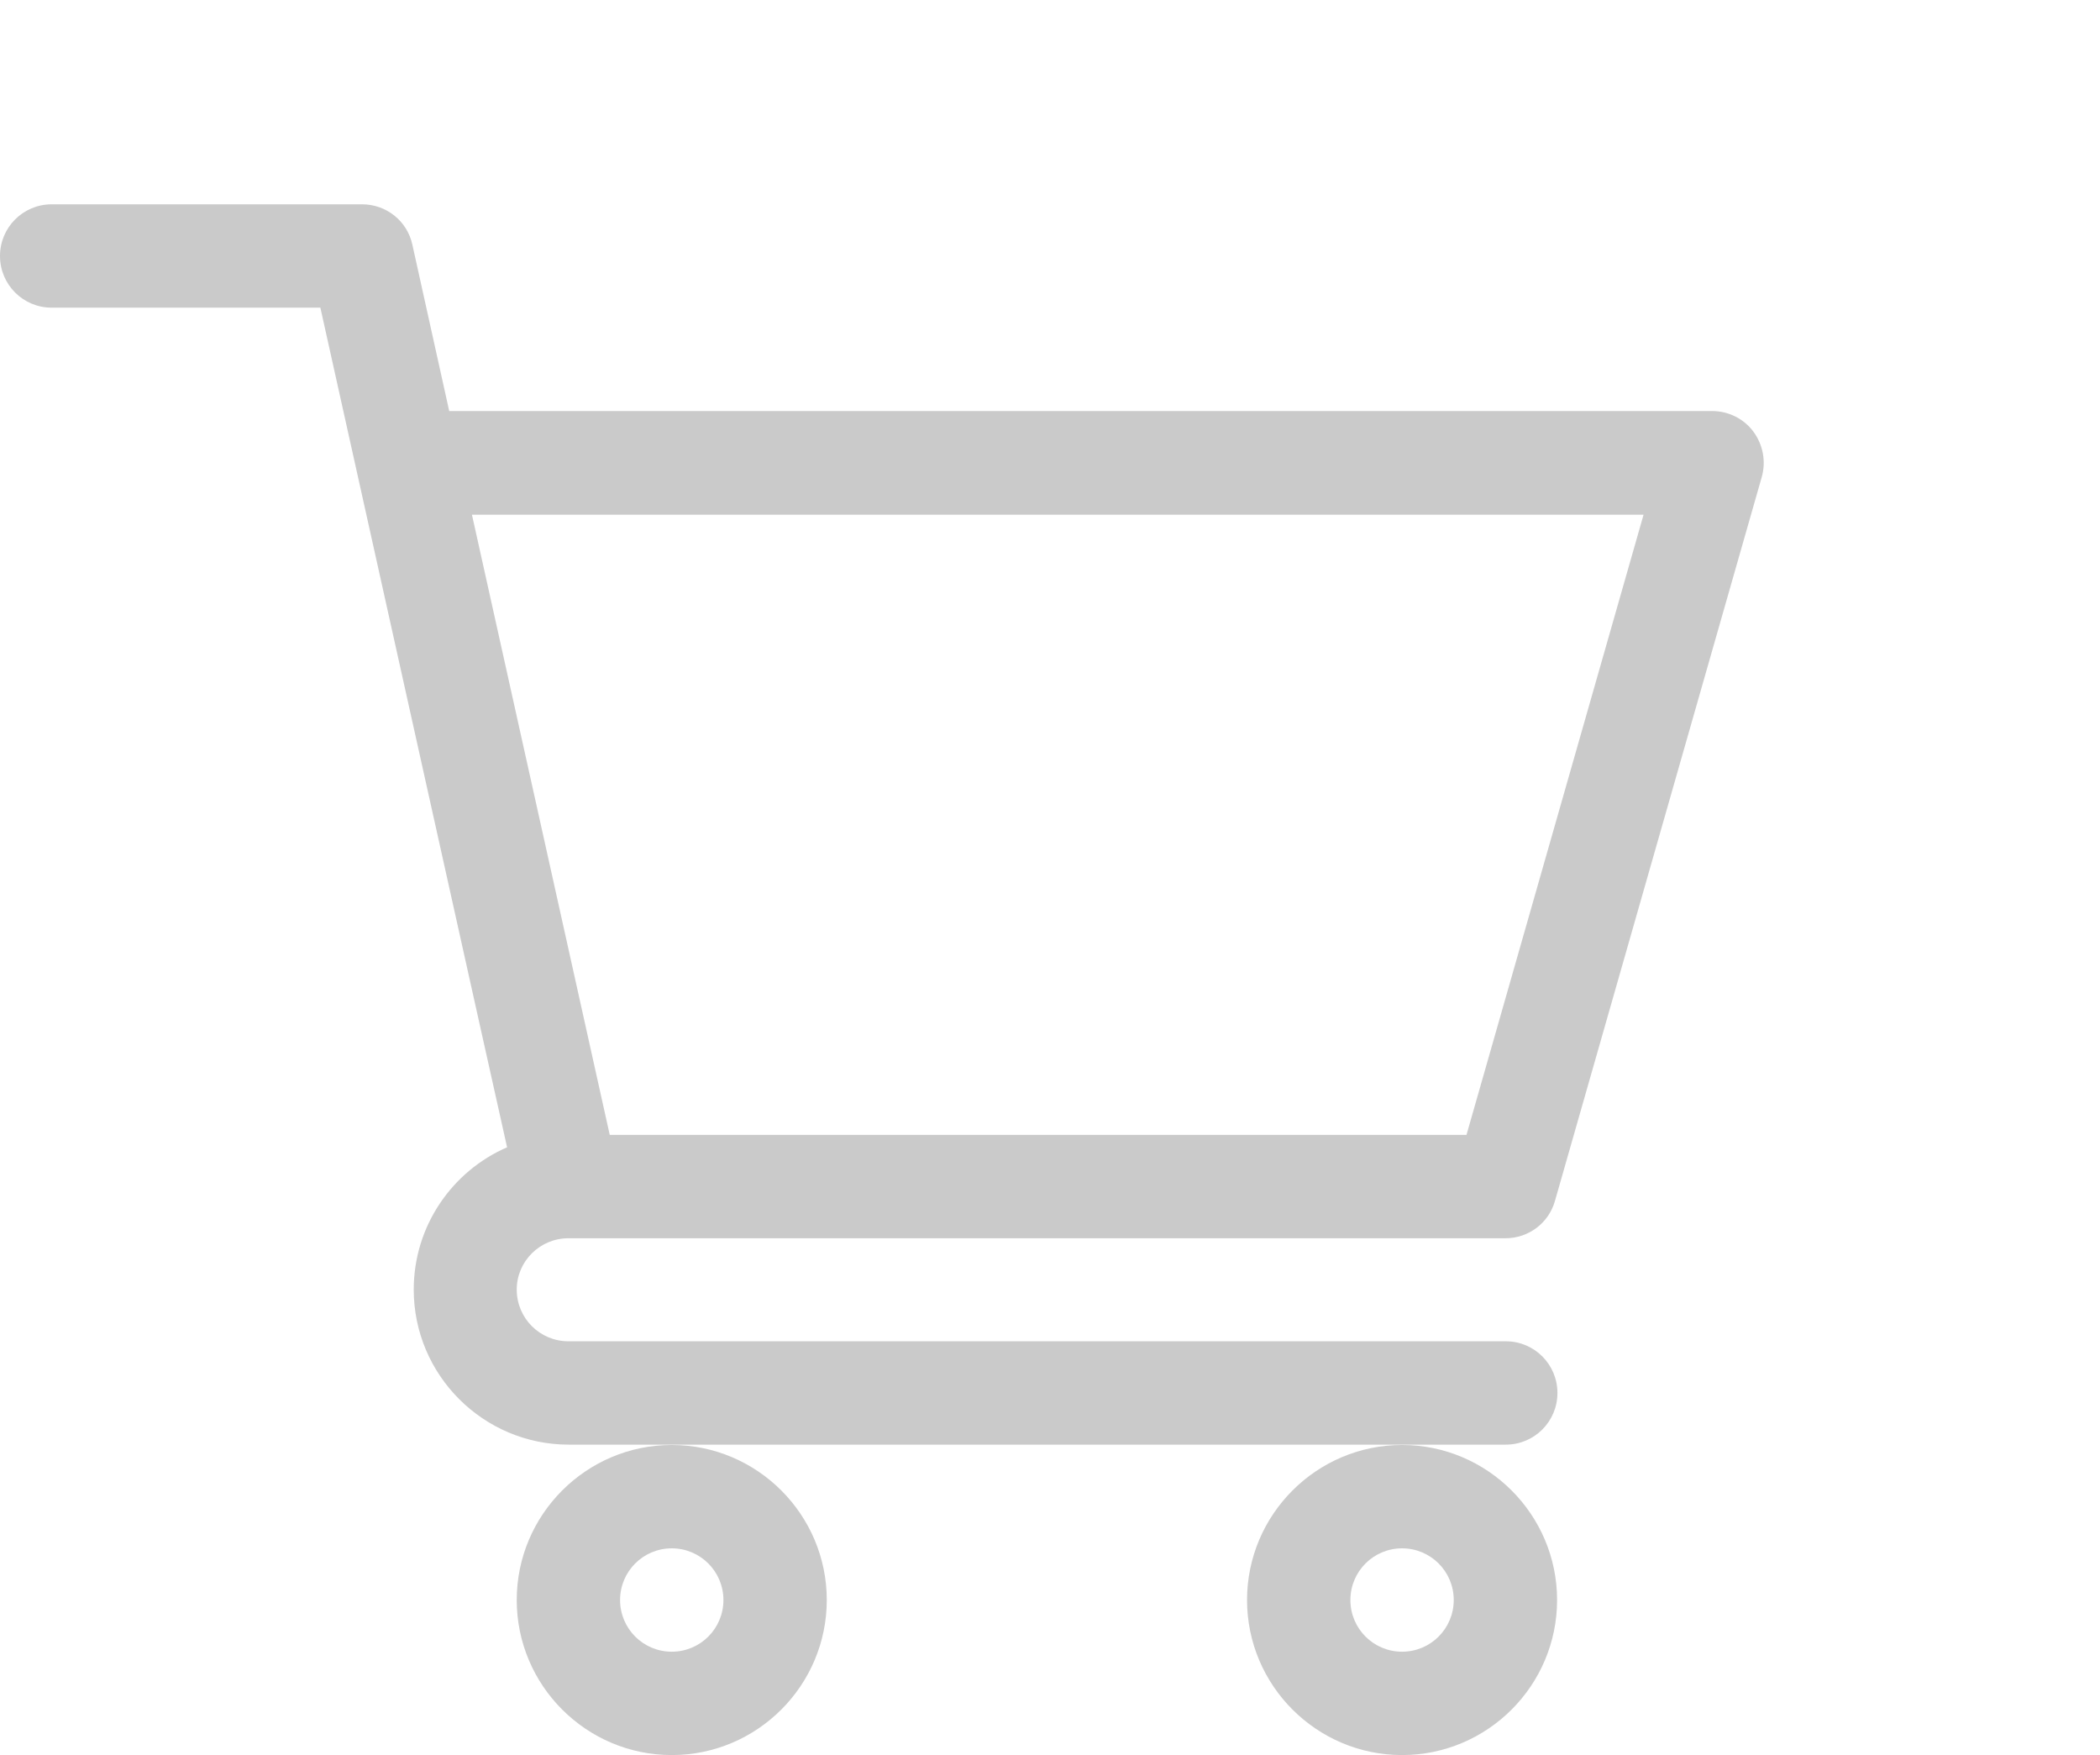 <?xml version="1.0" encoding="utf-8"?>
<!-- Generator: Adobe Illustrator 22.0.1, SVG Export Plug-In . SVG Version: 6.00 Build 0)  -->
<svg version="1.1" id="Layer_1" xmlns="http://www.w3.org/2000/svg" xmlns:xlink="http://www.w3.org/1999/xlink" x="0px" y="0px"
	 viewBox="0 0 609.6 509.4" style="enable-background:new 0 0 609.6 509.4;" xml:space="preserve">
<style type="text/css">
	.st0{clip-path:url(#SVGID_2_);fill:#CACACA;}
</style>
<g>
	<defs>
		<rect id="SVGID_1_" width="609.6" height="509.4"/>
	</defs>
	<clipPath id="SVGID_2_">
		<use xlink:href="#SVGID_1_"  style="overflow:visible;"/>
	</clipPath>
	<path class="st0" d="M165,359.4L165,359.4C165,359.4,165,359.4,165,359.4l272,0c6.7,0,12.6-4.4,14.4-10.9l60-210
		c1.3-4.5,0.4-9.4-2.4-13.2c-2.8-3.8-7.3-6-12-6H130.4l-10.7-48.3c-1.5-6.9-7.6-11.7-14.6-11.7H15c-8.3,0-15,6.7-15,15s6.7,15,15,15
		h78c1.9,8.6,51.3,230.9,54.2,243.7c-15.9,6.9-27.1,22.8-27.1,41.3c0,24.8,20.2,45,45,45h272c8.3,0,15-6.7,15-15s-6.7-15-15-15H165
		c-8.3,0-15-6.7-15-15C150,366.1,156.7,359.4,165,359.4 M477.1,149.4l-51.4,180H177l-40-180H477.1z"/>
	<path class="st0" d="M150,464.4c0,24.8,20.2,45,45,45s45-20.2,45-45s-20.2-45-45-45S150,439.6,150,464.4 M195,449.4
		c8.3,0,15,6.7,15,15s-6.7,15-15,15c-8.3,0-15-6.7-15-15S186.7,449.4,195,449.4"/>
	<path class="st0" d="M362,464.4c0,24.8,20.2,45,45,45c24.8,0,45-20.2,45-45s-20.2-45-45-45C382.2,419.4,362,439.6,362,464.4
		 M407,449.4c8.3,0,15,6.7,15,15s-6.7,15-15,15c-8.3,0-15-6.7-15-15S398.7,449.4,407,449.4"/>
</g>
</svg>
